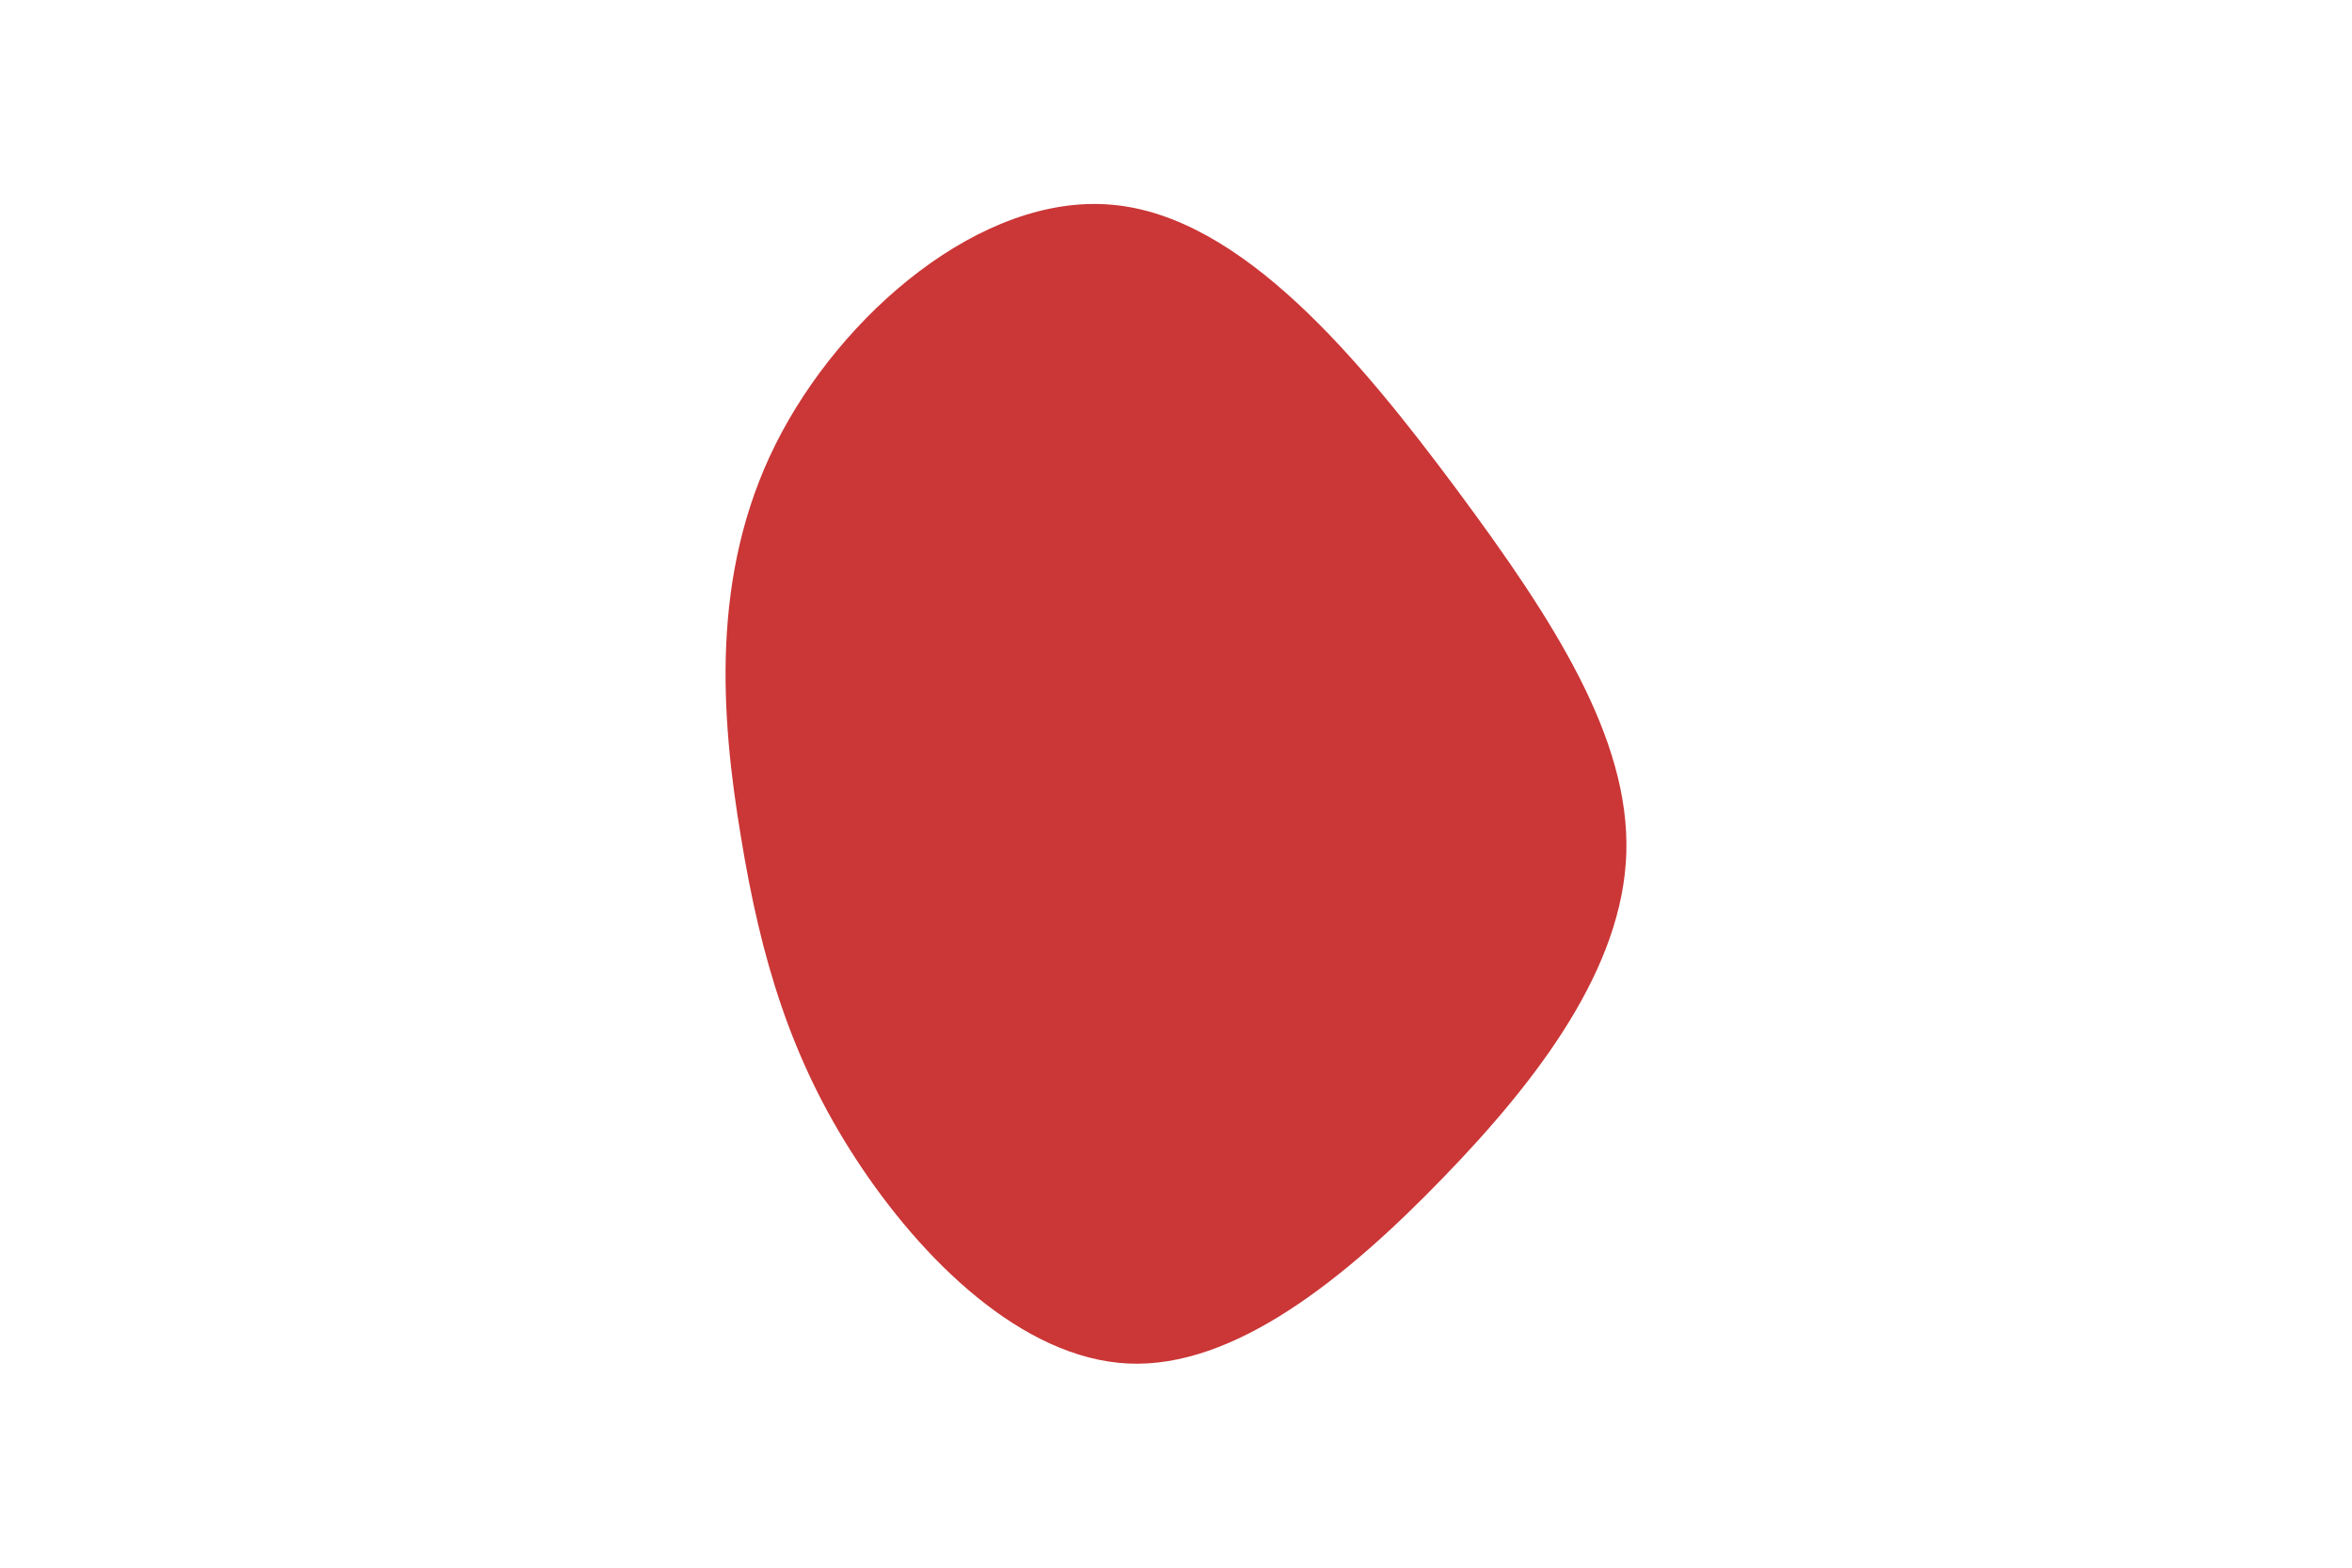 <svg id="visual" viewBox="0 0 900 600" width="900" height="600" xmlns="http://www.w3.org/2000/svg" xmlns:xlink="http://www.w3.org/1999/xlink" version="1.1"><g transform="translate(429.811 327.958)"><path d="M127.7 -140.5C164.8 -90.5 193.9 -45.3 192.5 -1.4C191.1 42.4 159.2 84.9 122 123.2C84.9 161.5 42.4 195.8 1.9 193.9C-38.7 192 -77.3 154 -102.3 115.6C-127.3 77.3 -138.7 38.7 -146.3 -7.7C-154 -54 -158 -108 -133 -158C-108 -208 -54 -254 -4.4 -249.6C45.3 -245.3 90.5 -190.5 127.7 -140.5" fill="#CB3636"></path></g></svg>